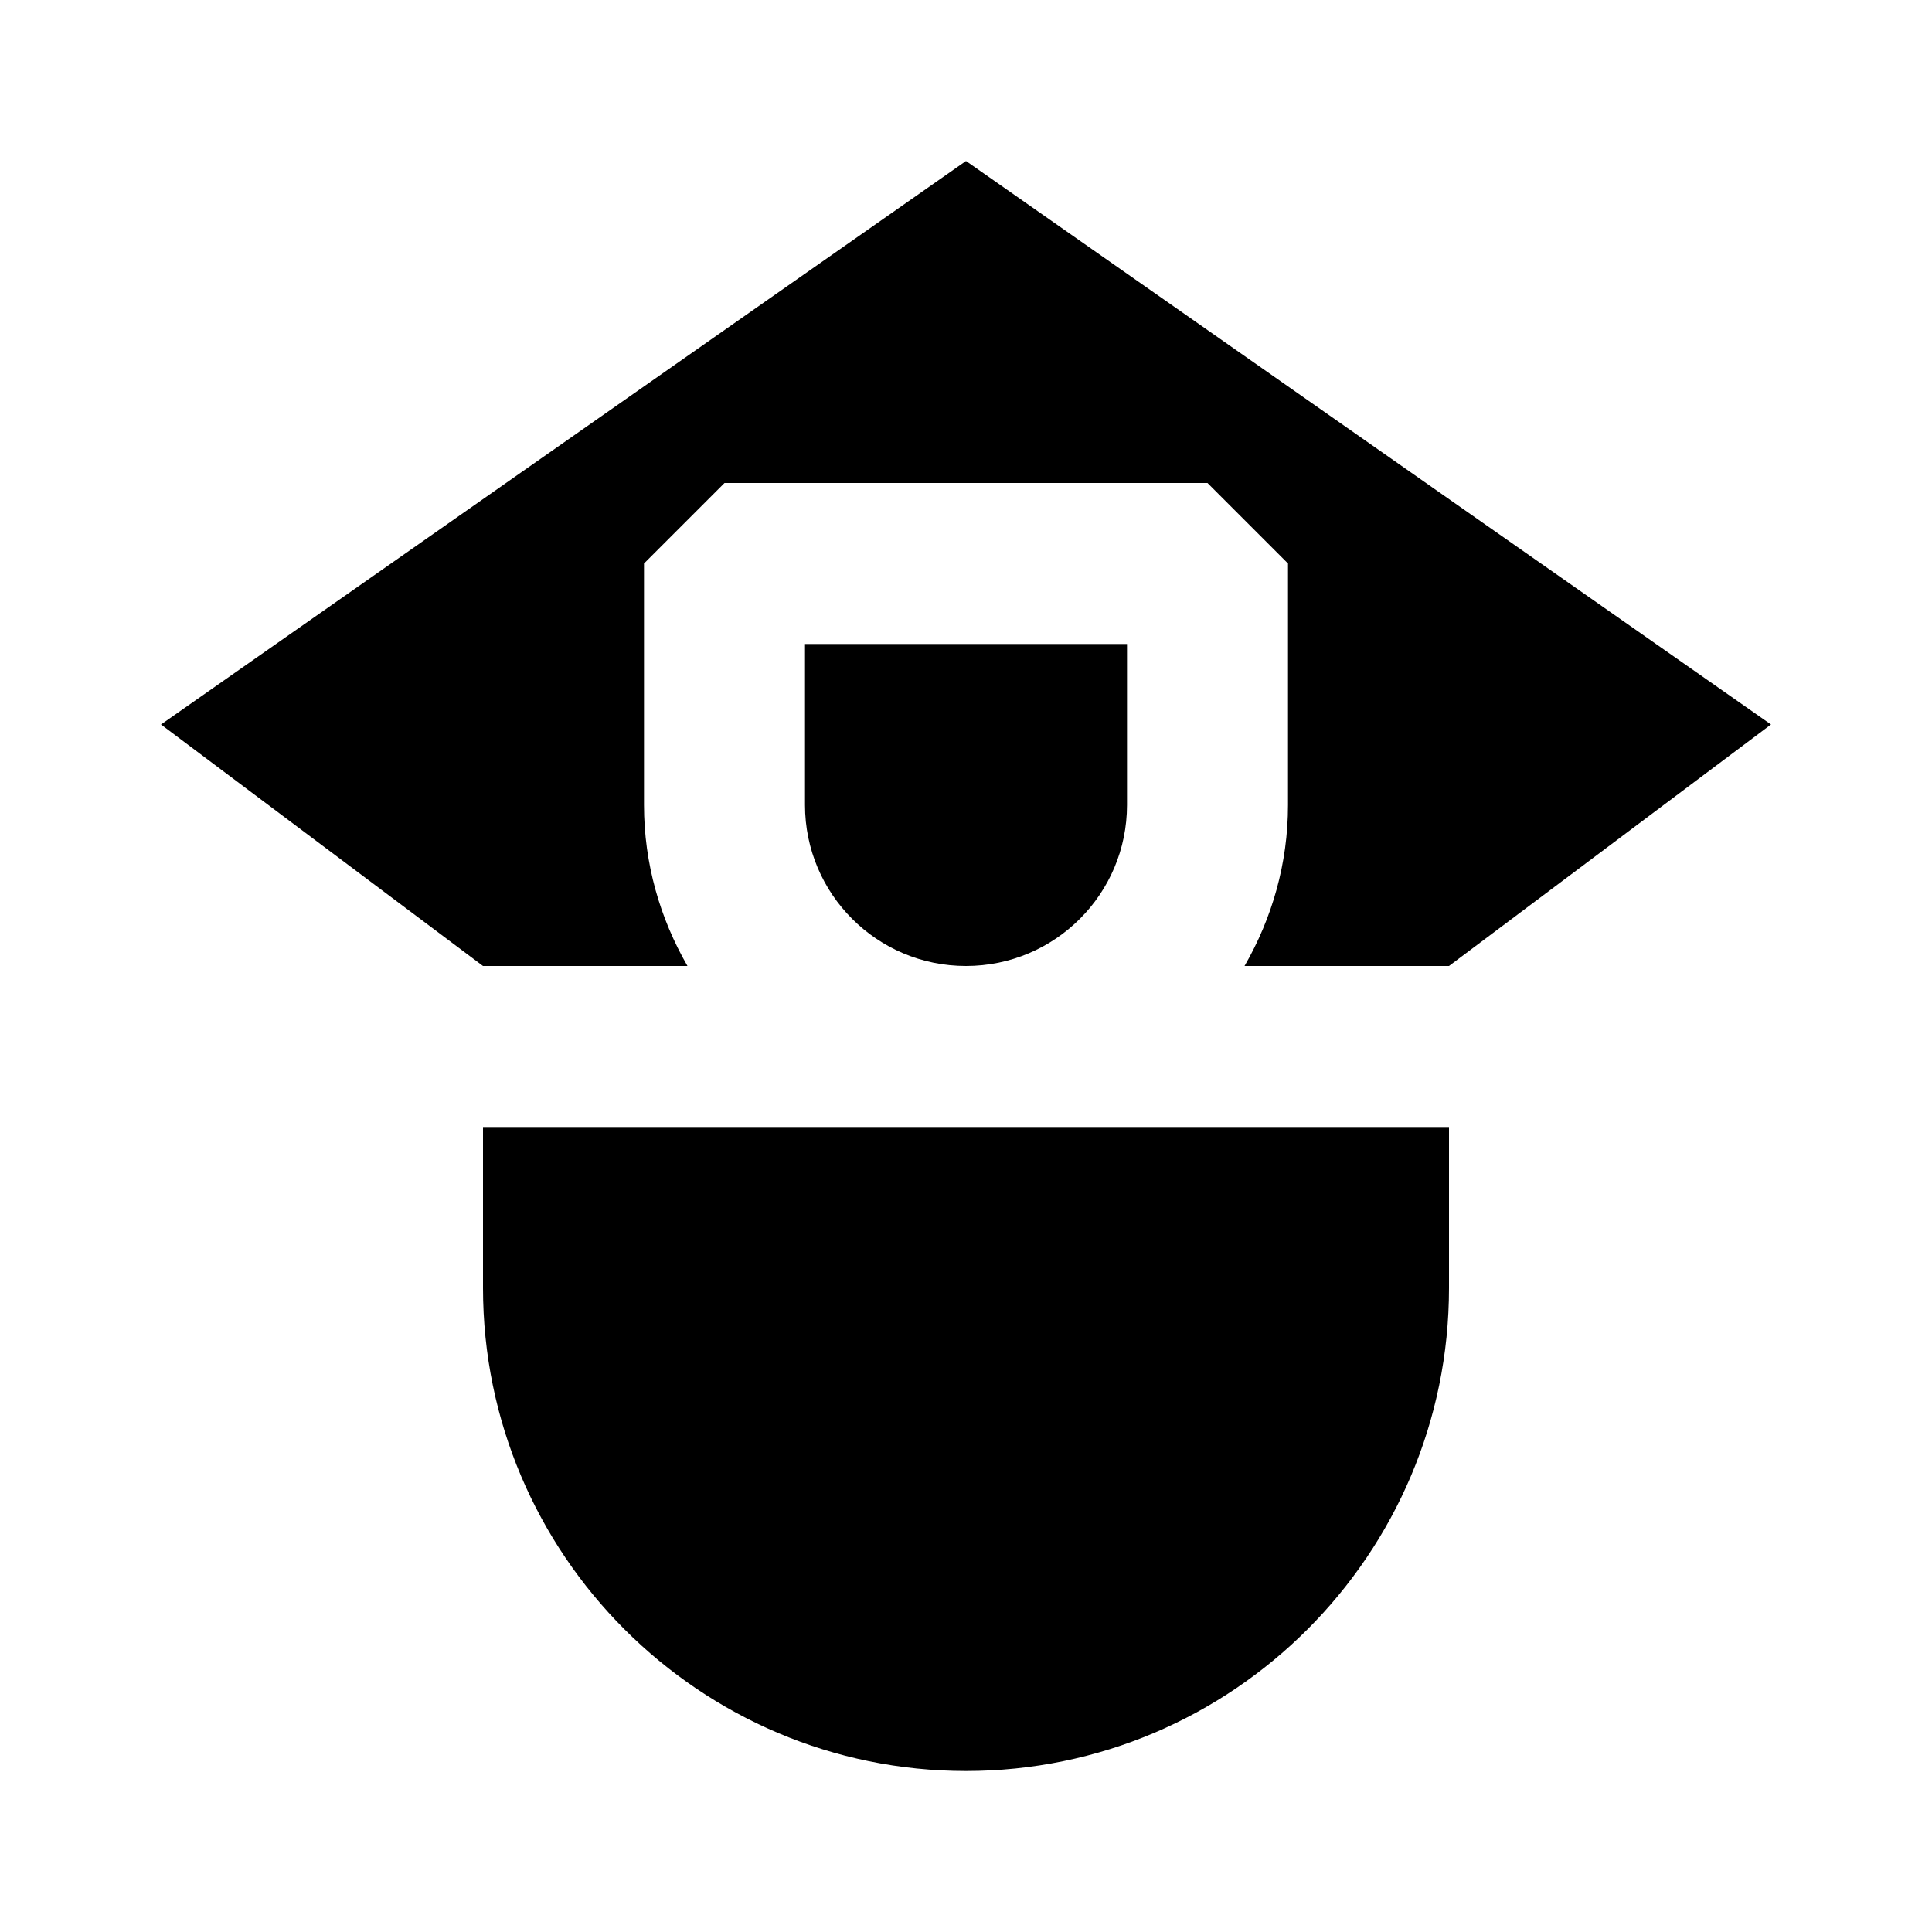 <?xml version="1.0" encoding="iso-8859-1"?>
<!-- Generator: Adobe Illustrator 24.1.2, SVG Export Plug-In . SVG Version: 6.00 Build 0)  -->
<svg version="1.1" id="police-fire-emergency-layer"
	 xmlns="http://www.w3.org/2000/svg" xmlns:xlink="http://www.w3.org/1999/xlink" x="0px" y="0px" viewBox="0 0 24 24"
	 style="enable-background:new 0 0 24 24;" xml:space="preserve">
<g id="police-fire-emergency">
	<rect style="fill:none;" width="24" height="24"/>
	<path d="M12,2L2,9l4,3h2.54C8.2,11.41,8,10.73,8,10V7l1-1h6l1,1v3c0,0.73-0.2,1.41-0.54,2H18l4-3L12,2z M18,14v2c0,3.31-2.69,6-6,6
		s-6-2.69-6-6v-2H18z M12,12L12,12c-1.105,0-2-0.895-2-2V8h4v2C14,11.105,13.105,12,12,12z"/>
</g>
</svg>

